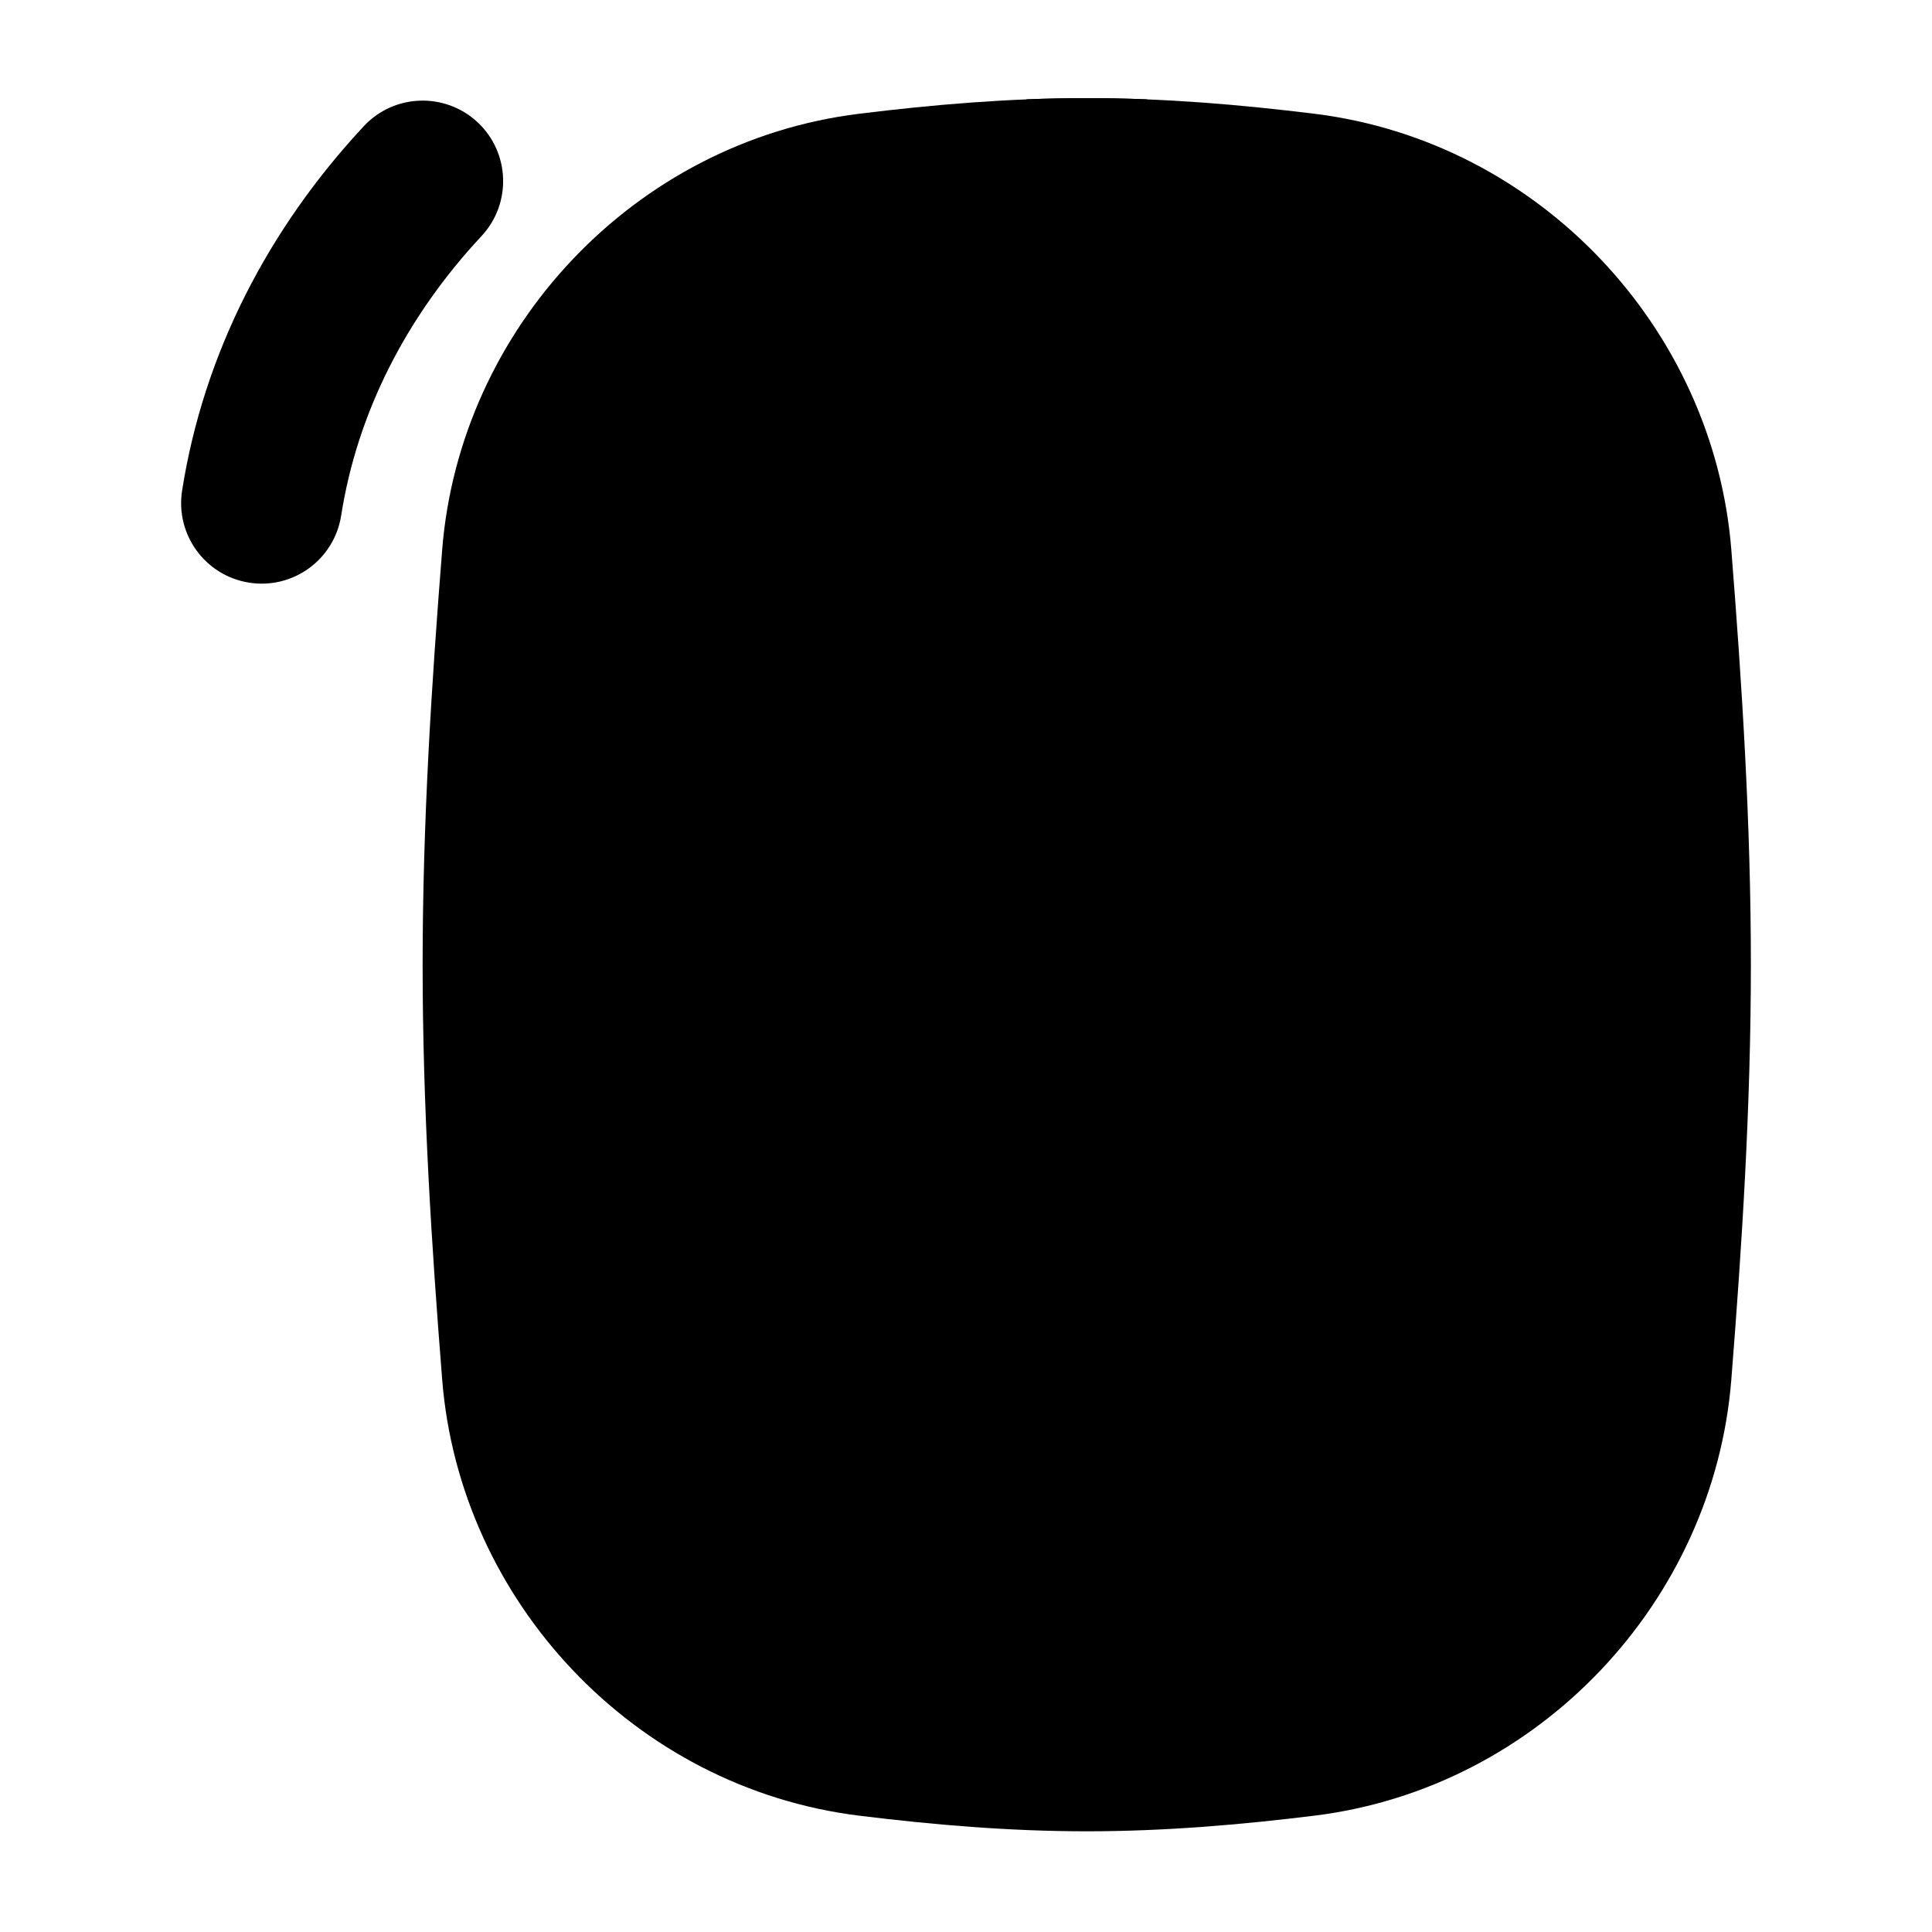 <svg width="24" height="24" viewBox="0 0 24 24" xmlns="http://www.w3.org/2000/svg">
<path class="pr-icon-bulk-primary" fill-rule="evenodd" clip-rule="evenodd" d="M5.932 1.518C6.336 1.895 6.358 2.528 5.982 2.932C5.049 3.932 4.439 5.123 4.238 6.405C4.152 6.951 3.641 7.324 3.095 7.238C2.549 7.152 2.177 6.64 2.262 6.095C2.532 4.379 3.342 2.831 4.519 1.568C4.895 1.164 5.528 1.142 5.932 1.518Z" fill="currentColor"/>
<path class="pr-icon-bulk-secondary" d="M10.673 1.413C11.589 1.3 12.534 1.219 13.5 1.219C14.466 1.219 15.411 1.3 16.327 1.413C19.126 1.758 21.289 4.083 21.507 6.828C21.639 8.494 21.75 10.22 21.75 11.984C21.75 13.748 21.639 15.474 21.507 17.139C21.289 19.885 19.126 22.209 16.327 22.555C15.411 22.668 14.466 22.749 13.5 22.749C12.534 22.749 11.589 22.668 10.673 22.555C7.874 22.209 5.711 19.885 5.493 17.139C5.361 15.474 5.25 13.748 5.25 11.984C5.25 10.22 5.361 8.494 5.493 6.828C5.711 4.083 7.874 1.758 10.673 1.413Z" fill="currentColor"/>
<path class="pr-icon-bulk-primary" fill-rule="evenodd" clip-rule="evenodd" d="M14.25 1.234V5.25C14.385 5.267 14.526 5.298 14.67 5.358C15.098 5.536 15.439 5.877 15.617 6.306C15.699 6.505 15.727 6.701 15.739 6.878C15.75 7.044 15.75 7.241 15.75 7.456V8.501C15.75 8.715 15.75 8.912 15.739 9.078C15.727 9.256 15.699 9.451 15.617 9.65C15.439 10.08 15.098 10.421 14.67 10.599C14.526 10.658 14.385 10.689 14.25 10.706V11.984C14.25 12.399 13.914 12.735 13.5 12.735C13.086 12.735 12.75 12.399 12.75 11.984V10.706C12.615 10.689 12.474 10.658 12.33 10.599C11.902 10.421 11.561 10.08 11.383 9.65C11.301 9.451 11.273 9.256 11.261 9.078C11.25 8.912 11.25 8.715 11.25 8.501V7.456C11.25 7.241 11.25 7.044 11.261 6.878C11.273 6.701 11.301 6.505 11.383 6.306C11.561 5.877 11.902 5.536 12.33 5.358C12.474 5.298 12.615 5.267 12.75 5.25V1.234C12.998 1.224 13.248 1.219 13.5 1.219C13.751 1.219 14.002 1.224 14.25 1.234ZM12.77 6.878C12.796 6.819 12.842 6.772 12.901 6.747C12.909 6.745 12.937 6.739 13.004 6.734C13.112 6.727 13.257 6.726 13.5 6.726C13.743 6.726 13.888 6.727 13.996 6.734C14.063 6.739 14.091 6.745 14.099 6.747C14.158 6.772 14.204 6.819 14.23 6.878C14.232 6.885 14.238 6.914 14.242 6.981C14.25 7.089 14.25 7.234 14.25 7.478V8.479C14.25 8.722 14.25 8.868 14.242 8.976C14.238 9.043 14.232 9.071 14.23 9.078C14.204 9.137 14.158 9.184 14.099 9.21C14.091 9.211 14.063 9.218 13.996 9.222C13.888 9.23 13.743 9.23 13.5 9.23C13.257 9.23 13.112 9.23 13.004 9.222C12.937 9.218 12.909 9.211 12.901 9.21C12.842 9.184 12.796 9.137 12.77 9.078C12.768 9.071 12.762 9.043 12.758 8.976C12.75 8.868 12.75 8.722 12.75 8.479V7.478C12.75 7.234 12.75 7.089 12.758 6.981C12.762 6.914 12.768 6.885 12.77 6.878Z" fill="currentColor"/>
</svg>

